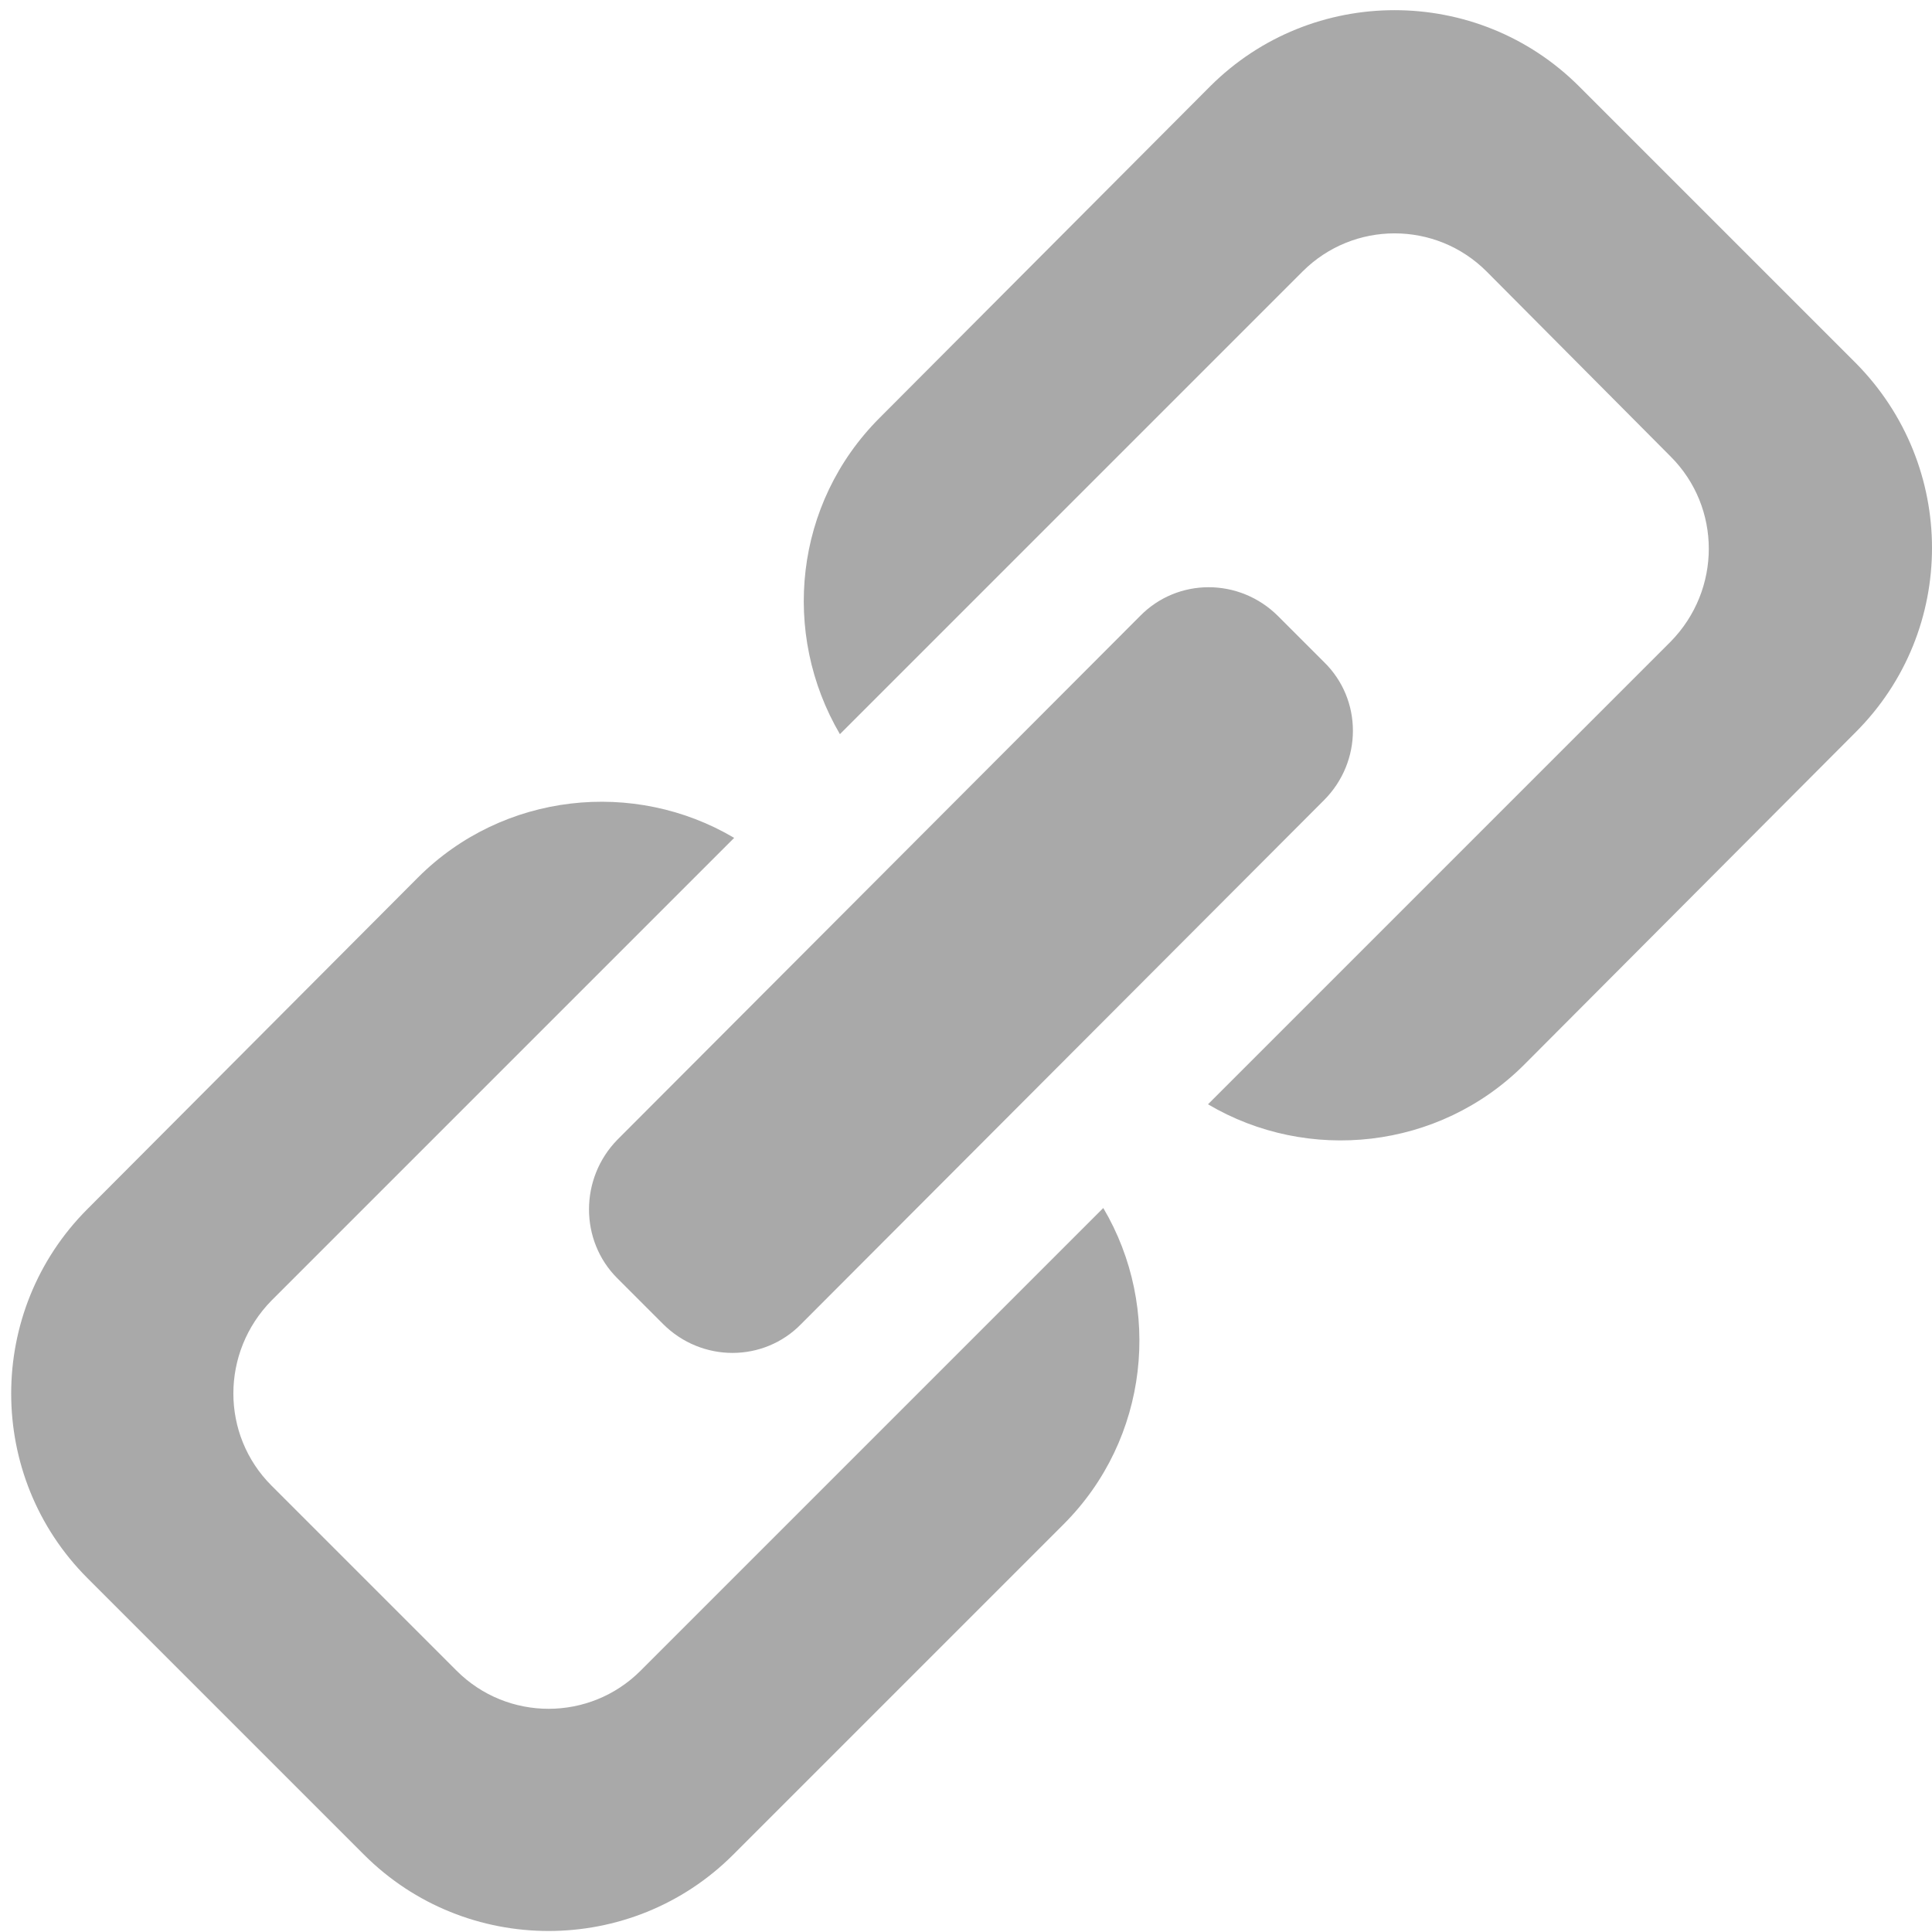 <?xml version="1.0" standalone="no"?><!DOCTYPE svg PUBLIC "-//W3C//DTD SVG 1.1//EN" "http://www.w3.org/Graphics/SVG/1.1/DTD/svg11.dtd"><svg t="1537757182022" class="icon" style="" viewBox="0 0 1024 1024" version="1.1" xmlns="http://www.w3.org/2000/svg" p-id="6744" xmlns:xlink="http://www.w3.org/1999/xlink" width="200" height="200"><defs><style type="text/css"></style></defs><path id="myWeb" d="M339.537 885.491c-26.947 26.947-70.602 26.947-97.549 0l-98.088-98.088c-26.947-26.947-26.947-70.602 0-98.088l126.653-126.653 118.568-118.568c-52.817-31.259-122.341-24.253-167.613 21.019L46.349 640.808c-53.895 53.895-53.895 141.743 0 195.638l146.594 146.594c53.895 53.895 141.743 53.895 195.638 0l175.158-175.158c45.272-45.272 52.278-114.796 21.019-167.613L339.537 885.491zM983.579 192.404L836.985 45.811c-53.895-53.895-141.743-53.895-195.638 0L466.189 221.507c-45.272 45.272-52.278 114.257-21.019 167.613l245.221-245.221c26.947-26.947 70.602-26.947 97.549 0l97.549 98.088c26.947 26.947 26.947 70.602 0 98.088l-245.221 245.221c52.817 31.259 122.341 24.253 167.613-21.019L983.579 388.042c53.895-53.895 53.895-141.204 0-195.638z m-656.438 485.053l24.253 24.253c20.48 20.48 53.356 20.48 73.297 0l277.019-277.558c20.48-20.48 20.48-53.356 0-73.297l-24.253-24.253c-20.48-20.48-53.356-20.48-73.297 0l-277.019 277.558c-19.941 20.48-19.941 53.356 0 73.297z" fill="#A9A9A9" p-id="6745"></path></svg>